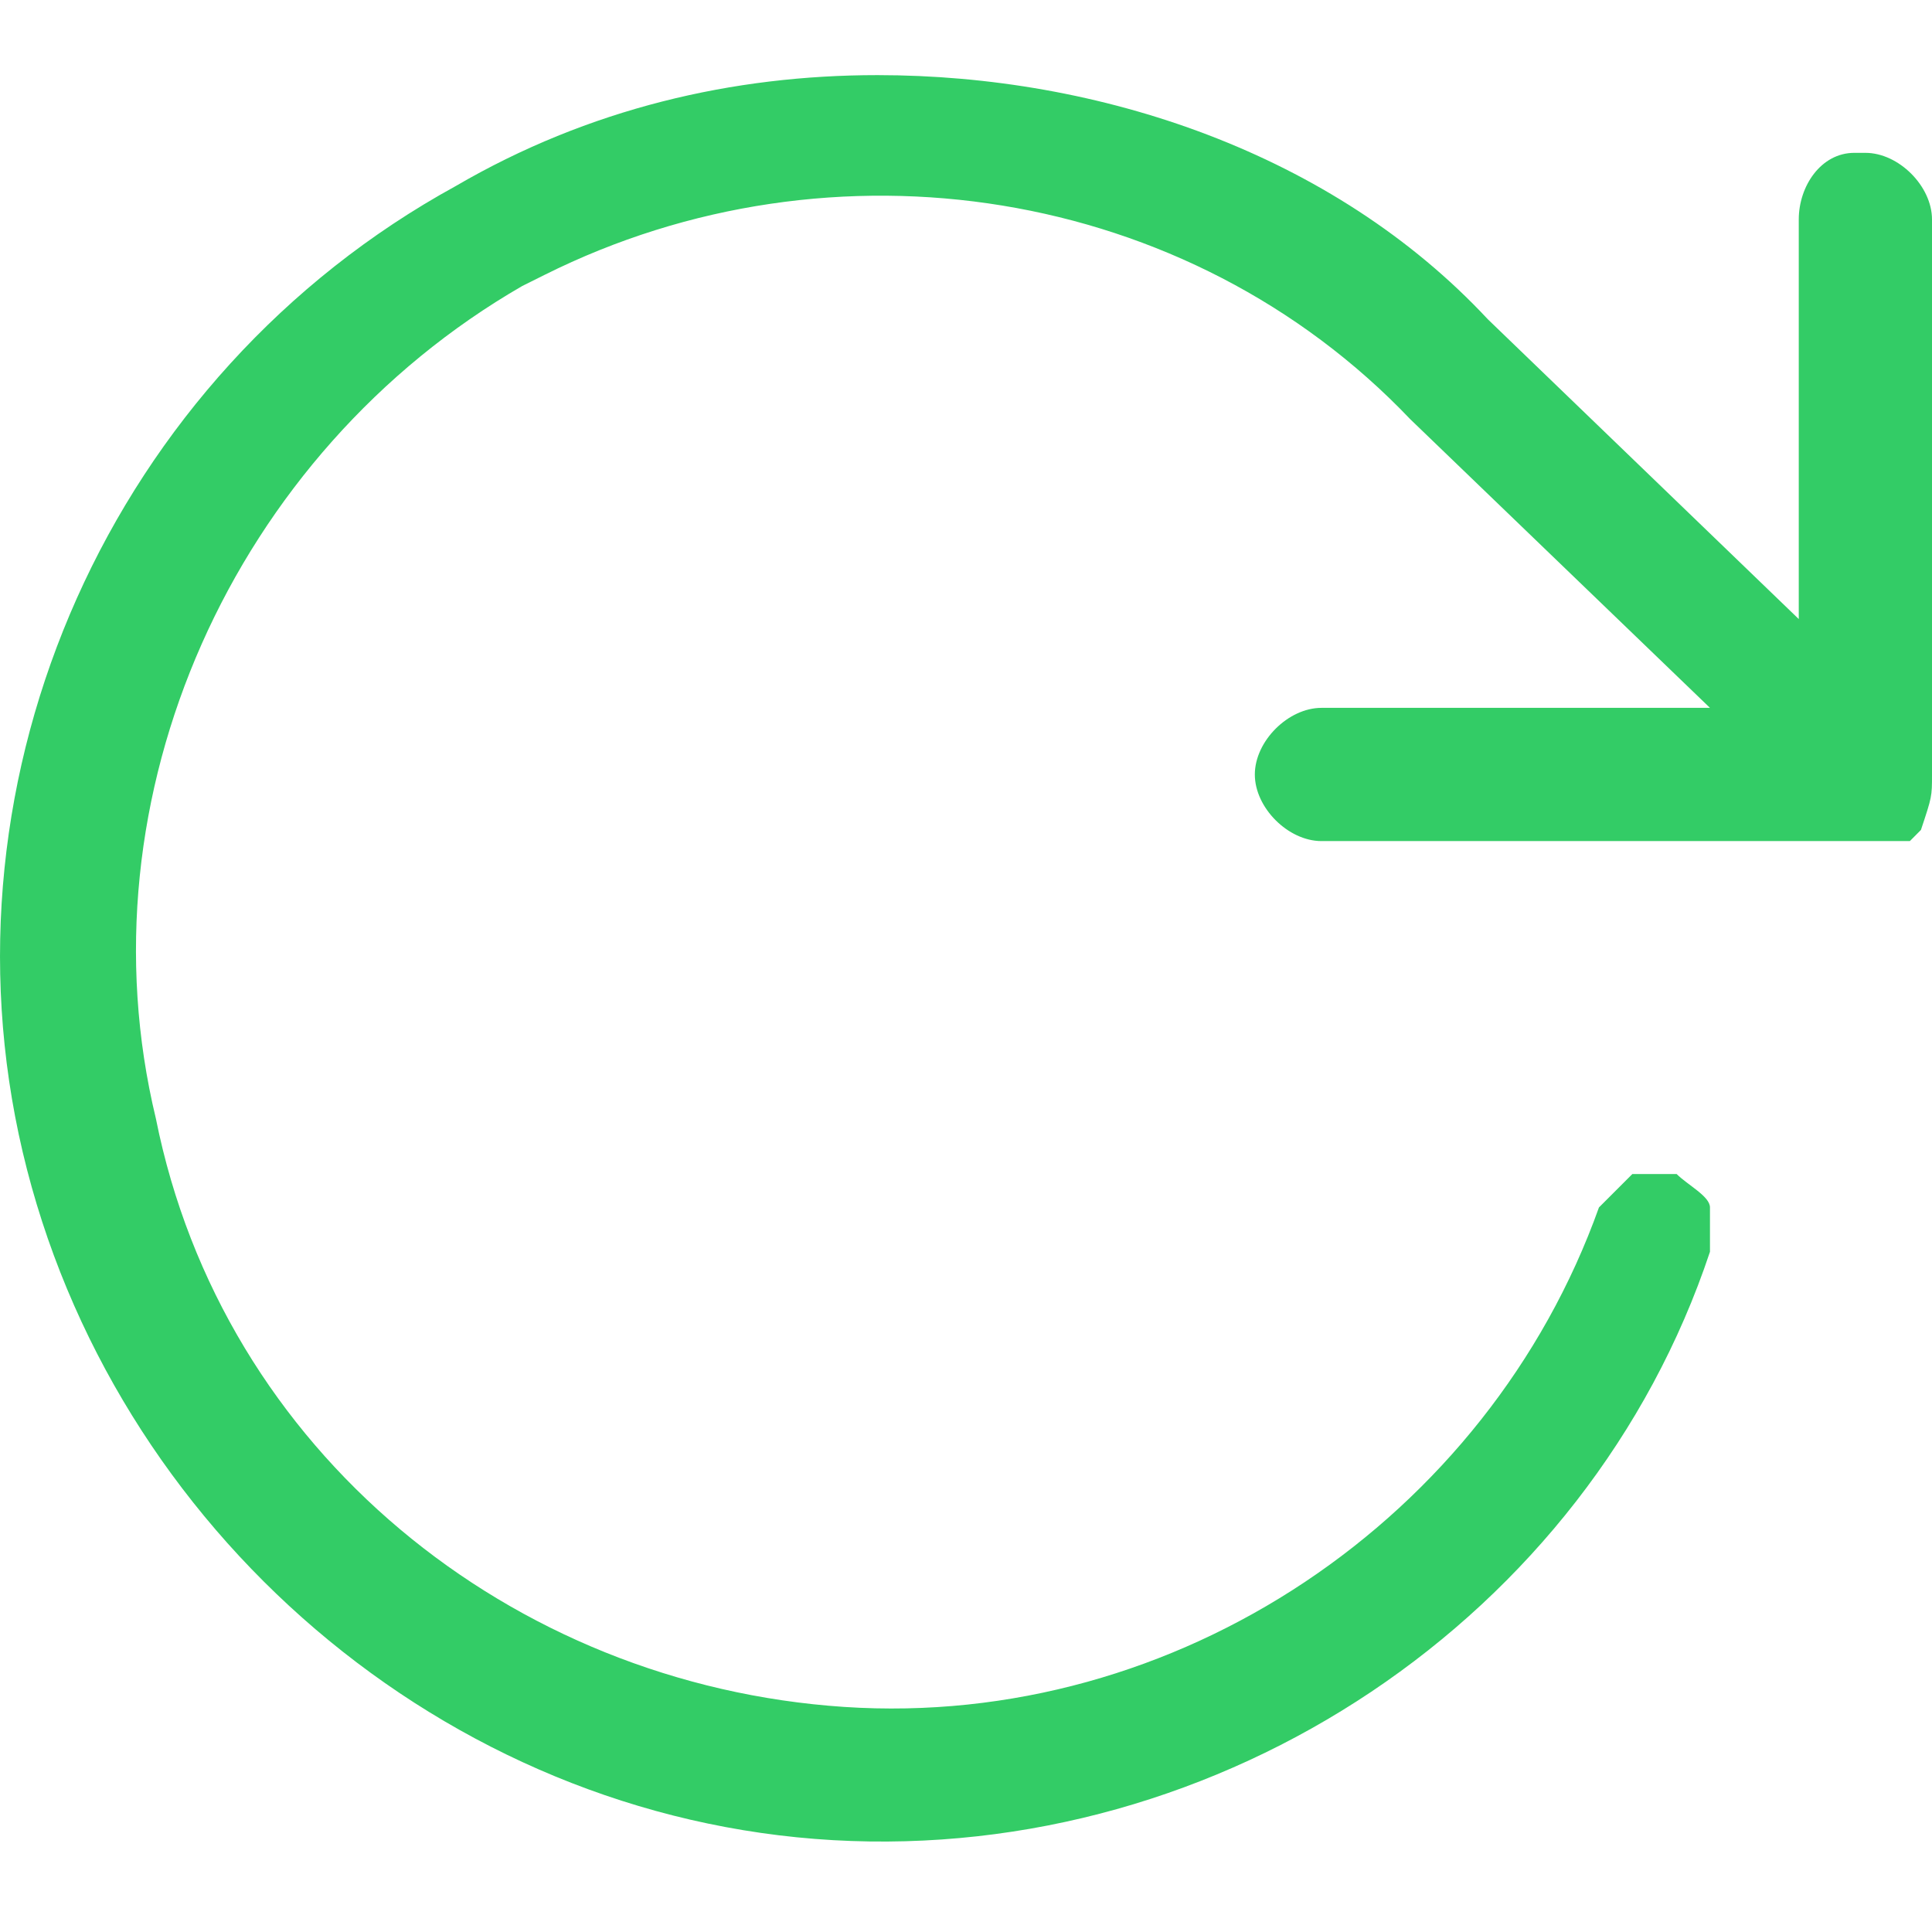 <svg width="26" height="26" xmlns="http://www.w3.org/2000/svg">
    <path d="M26 10.423v-7.47c0-.448-.448-.896-.896-.896h-.15c-.448 0-.747.448-.747.896v5.378l-4.183-4.033c-2.09-2.241-5.228-3.287-8.216-3.287-1.942 0-3.884.448-5.677 1.494-4.63 2.54-7.02 7.918-5.826 12.997 1.195 5.079 5.677 8.963 10.906 9.262 5.228.299 10.158-2.988 11.801-7.918v-.597c0-.15-.299-.3-.448-.449h-.597l-.449.449c-1.494 4.183-5.676 7.02-10.158 6.722-4.482-.299-8.366-3.436-9.262-7.917C1.052 10.72 3.144 6.09 7.028 3.849l.299-.149c3.884-1.942 8.664-1.195 11.652 1.942l4.033 3.884h-5.228c-.448 0-.897.448-.897.897 0 .448.449.896.897.896h7.918l.149-.15c.149-.448.149-.448.149-.746z" fill="#3C6" fill-rule="evenodd"/>
</svg>
